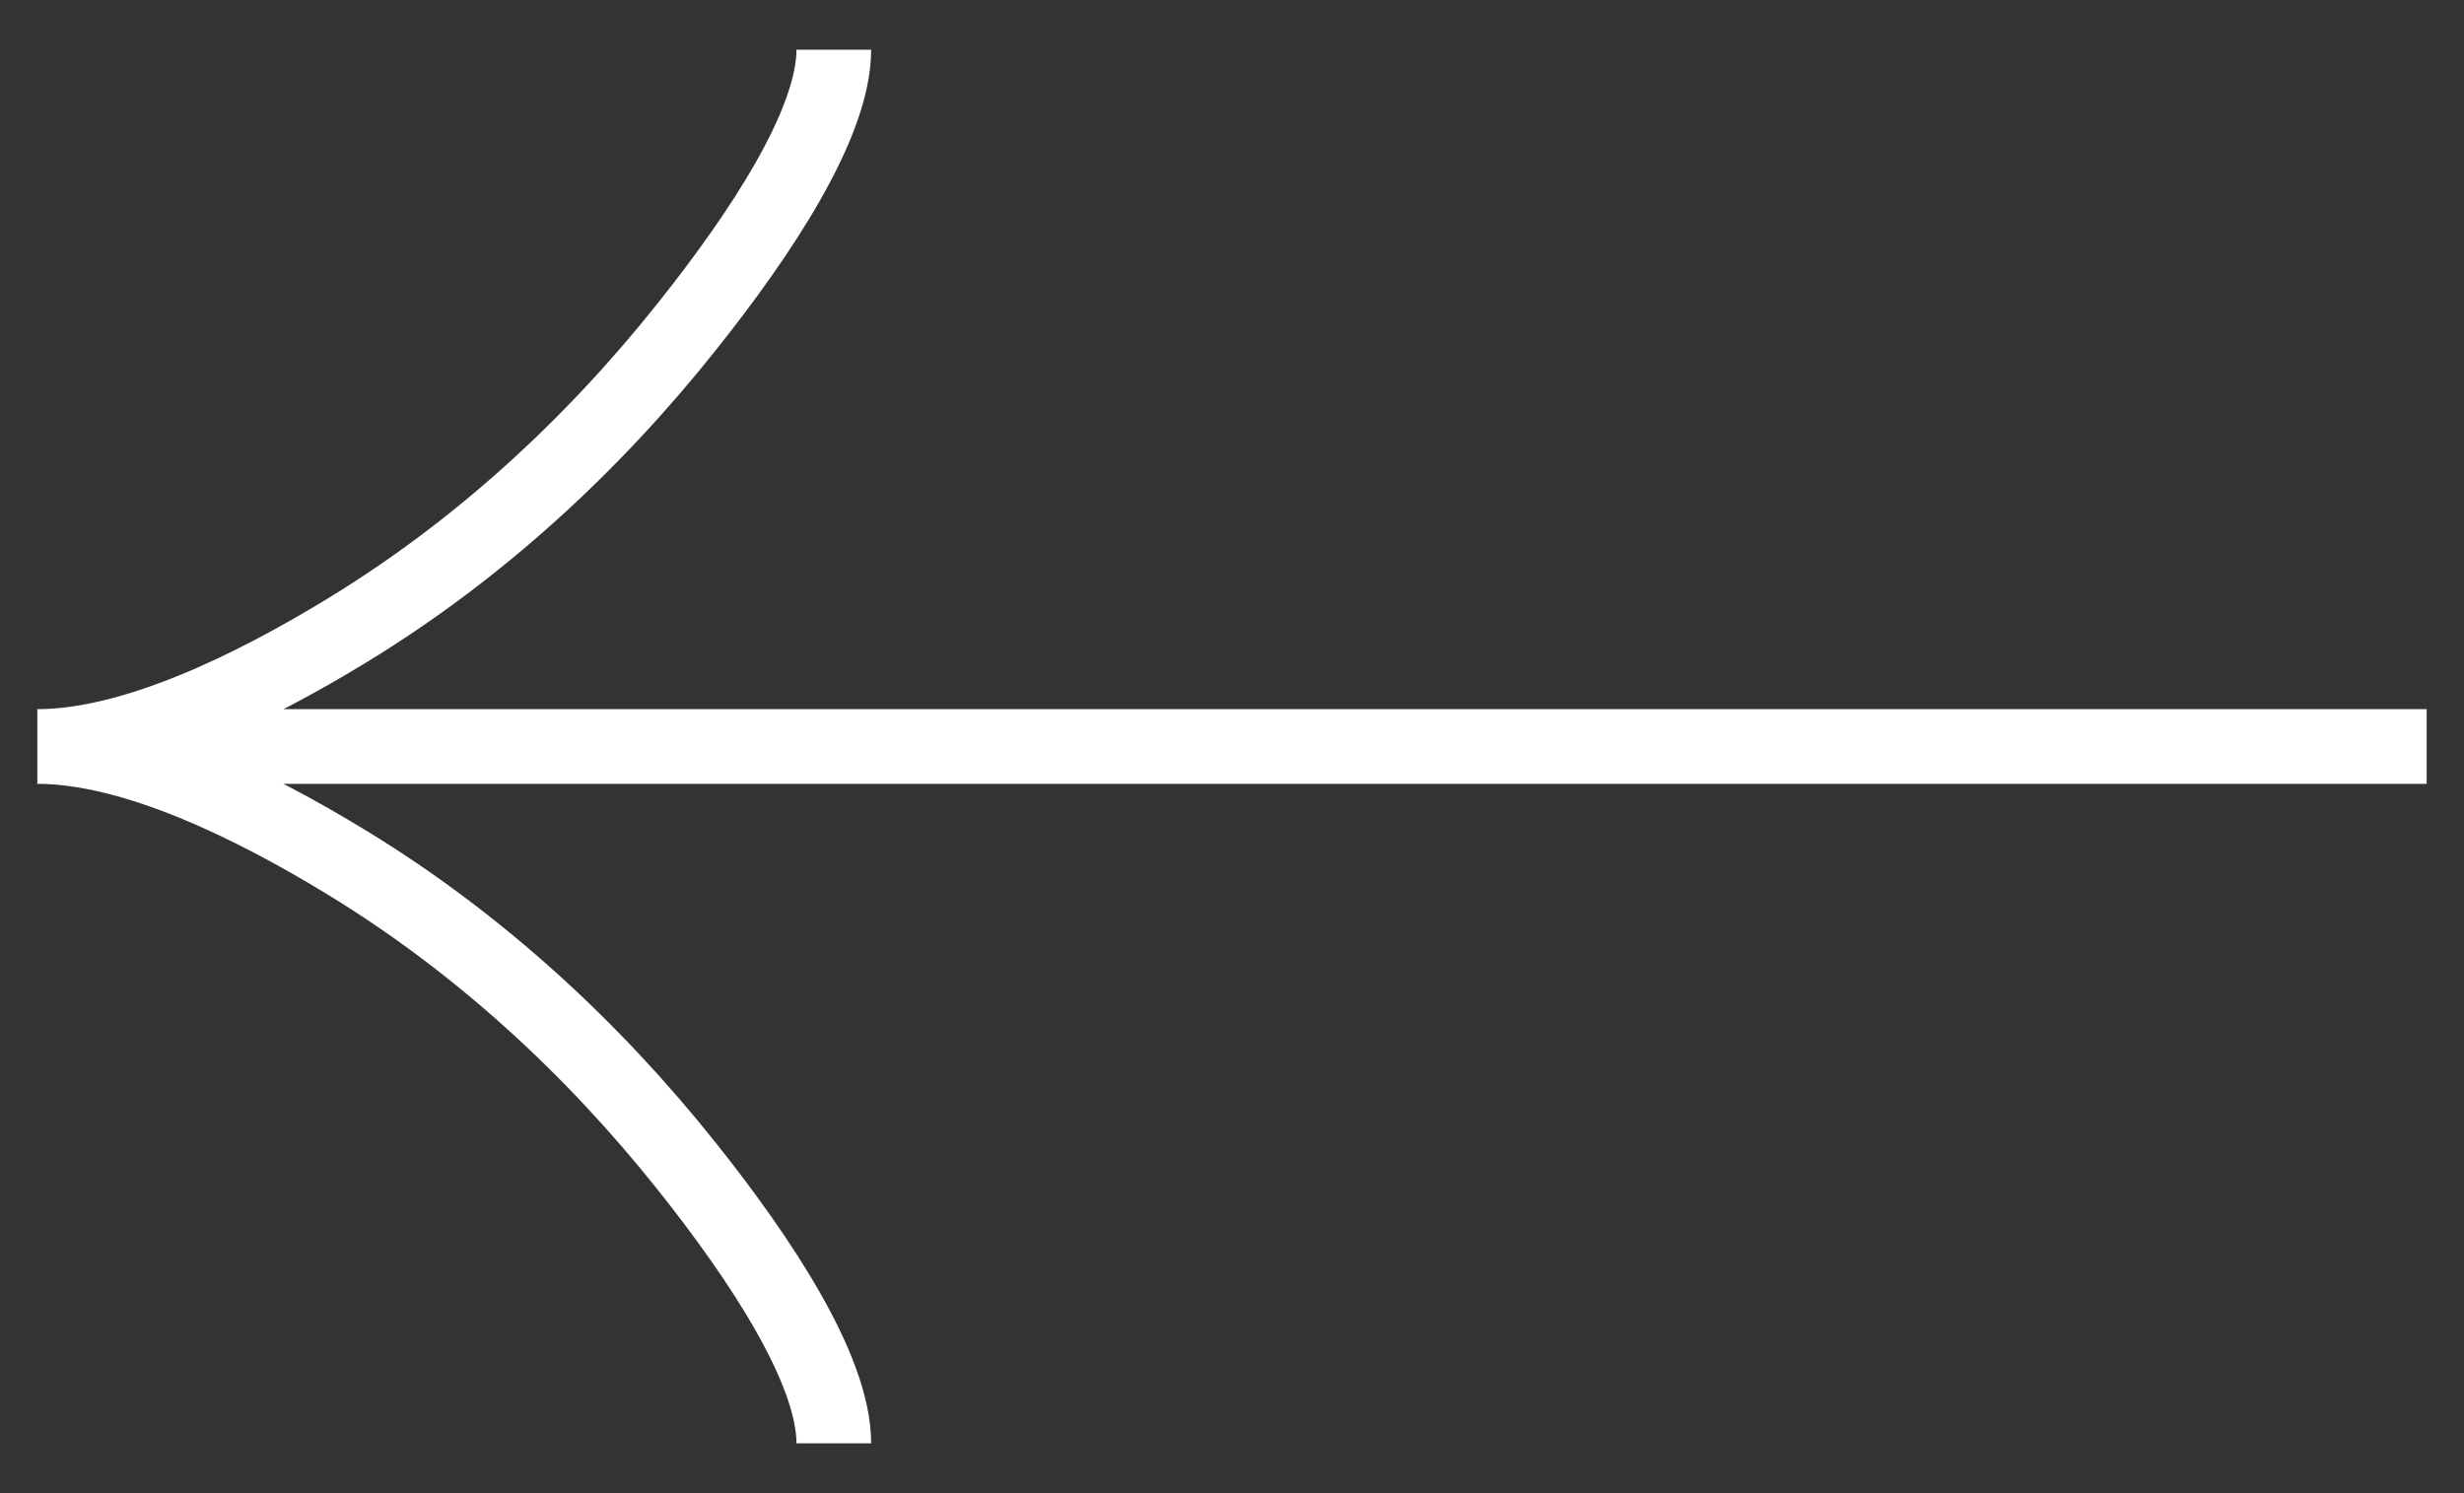 <svg width="33" height="20" viewBox="0 0 33 20" fill="none" xmlns="http://www.w3.org/2000/svg">
<rect x="0" y="0" width="33" height="20" fill="#333333" stroke="none"/>
<path d="M11.167 0.666C11.167 1.655 10.189 3.133 9.2 4.373C7.928 5.973 6.408 7.369 4.665 8.434C3.359 9.233 1.775 9.999 0.5 9.999M0.5 9.999C1.775 9.999 3.36 10.766 4.665 11.565C6.408 12.631 7.928 14.027 9.2 15.625C10.189 16.866 11.167 18.346 11.167 19.333M0.5 9.999L32.5 9.999" stroke="white"/>
</svg>
